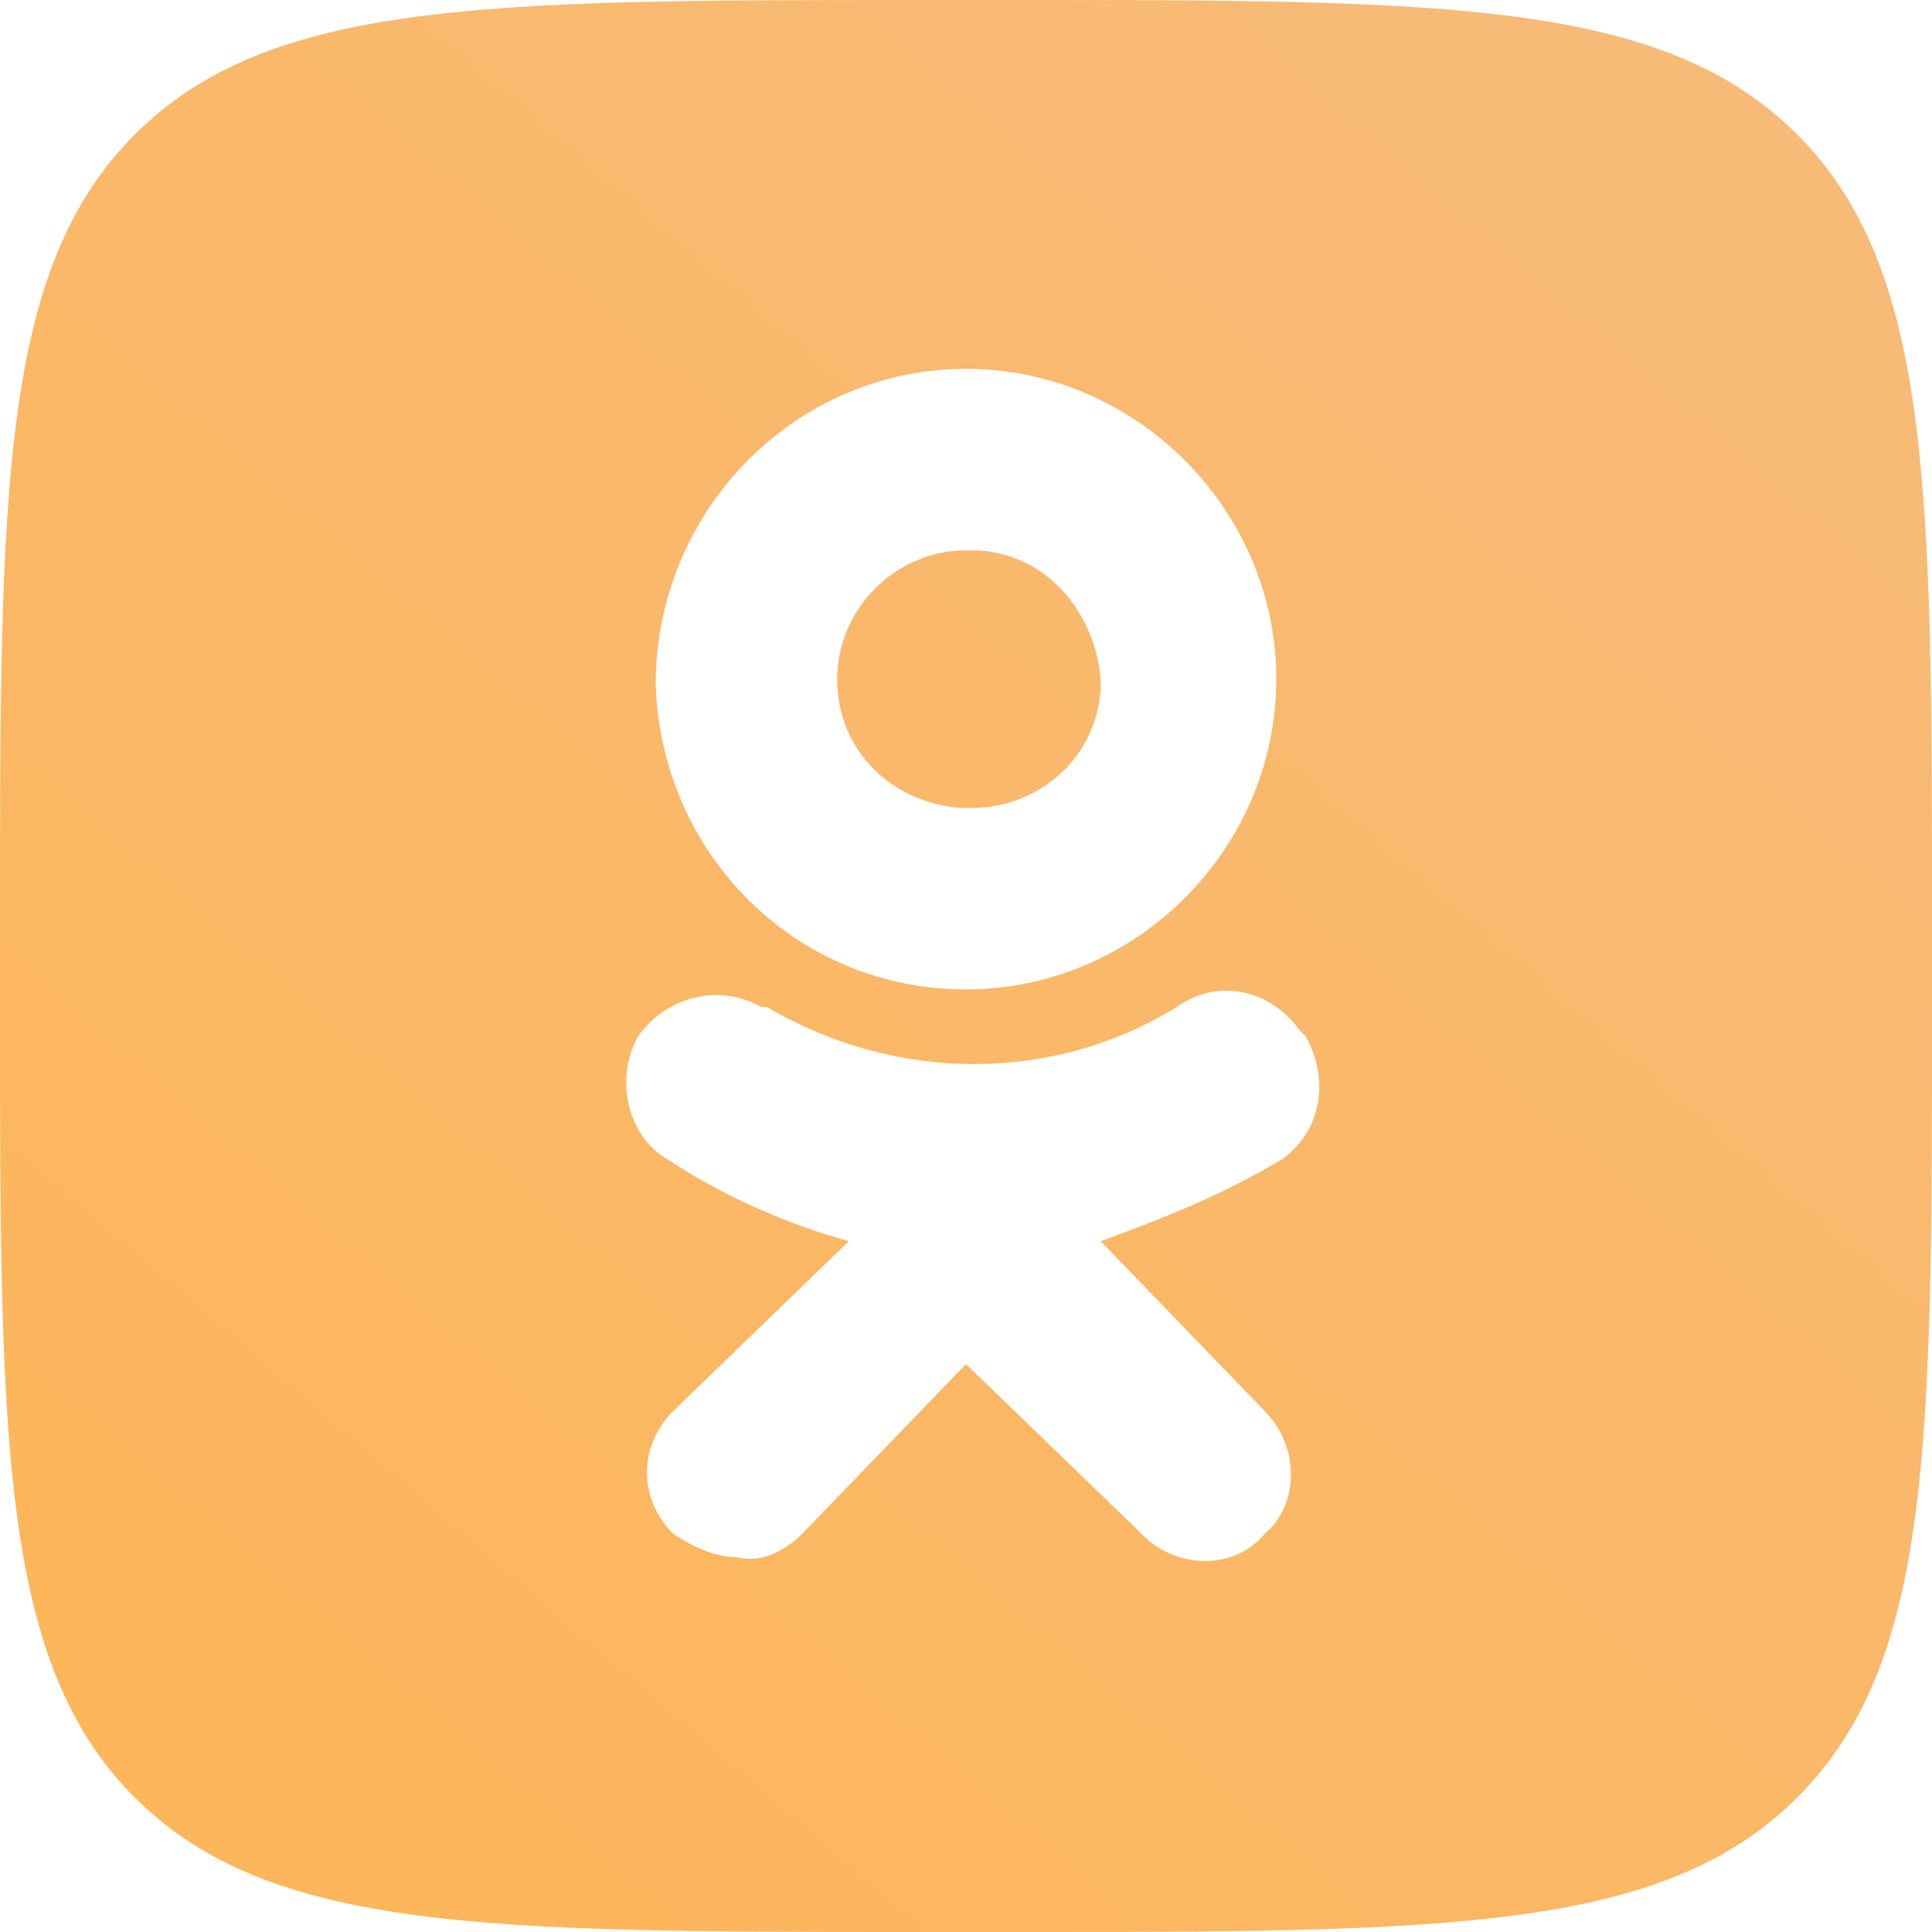 <?xml version="1.0" encoding="utf-8"?>
<!-- Generator: Adobe Illustrator 24.2.1, SVG Export Plug-In . SVG Version: 6.00 Build 0)  -->
<svg version="1.1" id="Слой_1" xmlns="http://www.w3.org/2000/svg" xmlns:xlink="http://www.w3.org/1999/xlink" x="0px" y="0px"
	 viewBox="0 0 33 33" style="enable-background:new 0 0 33 33;" xml:space="preserve">
<style type="text/css">
	.st0{fill:url(#SVGID_1_);}
</style>
<g id="Слой_2_1_">
	<g id="Слой_1-2">
		<g id="Слой_2-2">
			<g id="Слой_1-2-2">
				
					<linearGradient id="SVGID_1_" gradientUnits="userSpaceOnUse" x1="28.45" y1="760.57" x2="4.319" y2="788.7" gradientTransform="matrix(1 0 0 1 0 -758)">
					<stop  offset="0" style="stop-color:#F7BA77"/>
					<stop  offset="1" style="stop-color:#FDB65A"/>
				</linearGradient>
				<path class="st0" d="M16.6,9.4C16.5,9.4,16.5,9.4,16.6,9.4c-1.3,0-2.2,1-2.2,2.2v0c0,1.2,0.9,2.1,2.1,2.2c0,0,0.1,0,0.1,0
					c1.1,0,2.1-0.8,2.2-2v-0.2C18.7,10.4,17.8,9.4,16.6,9.4z M16.6,9.4C16.5,9.4,16.5,9.4,16.6,9.4c-1.3,0-2.2,1-2.2,2.2v0
					c0,1.2,0.9,2.1,2.1,2.2c0,0,0.1,0,0.1,0c1.1,0,2.1-0.8,2.2-2v-0.2C18.7,10.4,17.8,9.4,16.6,9.4z M30.7,2.3C28.4,0,24.7,0,17.2,0
					h-1.4C8.3,0,4.6,0,2.3,2.3S0,8.4,0,15.8v1.4c0,7.4,0,11.2,2.3,13.5s6,2.3,13.5,2.3h1.4c7.5,0,11.2,0,13.5-2.3s2.3-6,2.3-13.5
					v-1.4C33,8.4,33,4.6,30.7,2.3z M16.5,6.3c2.9,0,5.3,2.4,5.3,5.3c0,2.9-2.4,5.3-5.3,5.3c-2.9,0-5.2-2.3-5.3-5.2
					C11.2,8.7,13.6,6.3,16.5,6.3z M21.6,24.1c0.6,0.6,0.6,1.6,0,2.1c-0.5,0.6-1.4,0.6-2,0.1c0,0-0.1-0.1-0.1-0.1l-3-2.9l-2.8,2.9
					c-0.3,0.3-0.7,0.5-1.1,0.4c-0.4,0-0.8-0.2-1.1-0.4c-0.6-0.6-0.6-1.5,0-2.1l3-2.9c-1.1-0.3-2.2-0.8-3.1-1.4
					c-0.7-0.4-0.9-1.4-0.5-2.1c0.5-0.7,1.4-0.9,2.1-0.5c0,0,0,0,0.1,0c2.2,1.3,4.9,1.3,7,0c0.7-0.5,1.6-0.3,2.1,0.4c0,0,0,0,0.1,0.1
					c0.4,0.7,0.3,1.6-0.4,2.1c-1,0.6-2,1-3.1,1.4L21.6,24.1z M16.4,13.8C16.4,13.8,16.5,13.8,16.4,13.8c1.2,0,2.2-0.8,2.3-2v-0.2
					c0-1.2-0.9-2.2-2.1-2.2c0,0,0,0-0.1,0c-1.2,0-2.2,1-2.2,2.2v0C14.3,12.8,15.2,13.7,16.4,13.8z"/>
			</g>
		</g>
	</g>
</g>
</svg>
